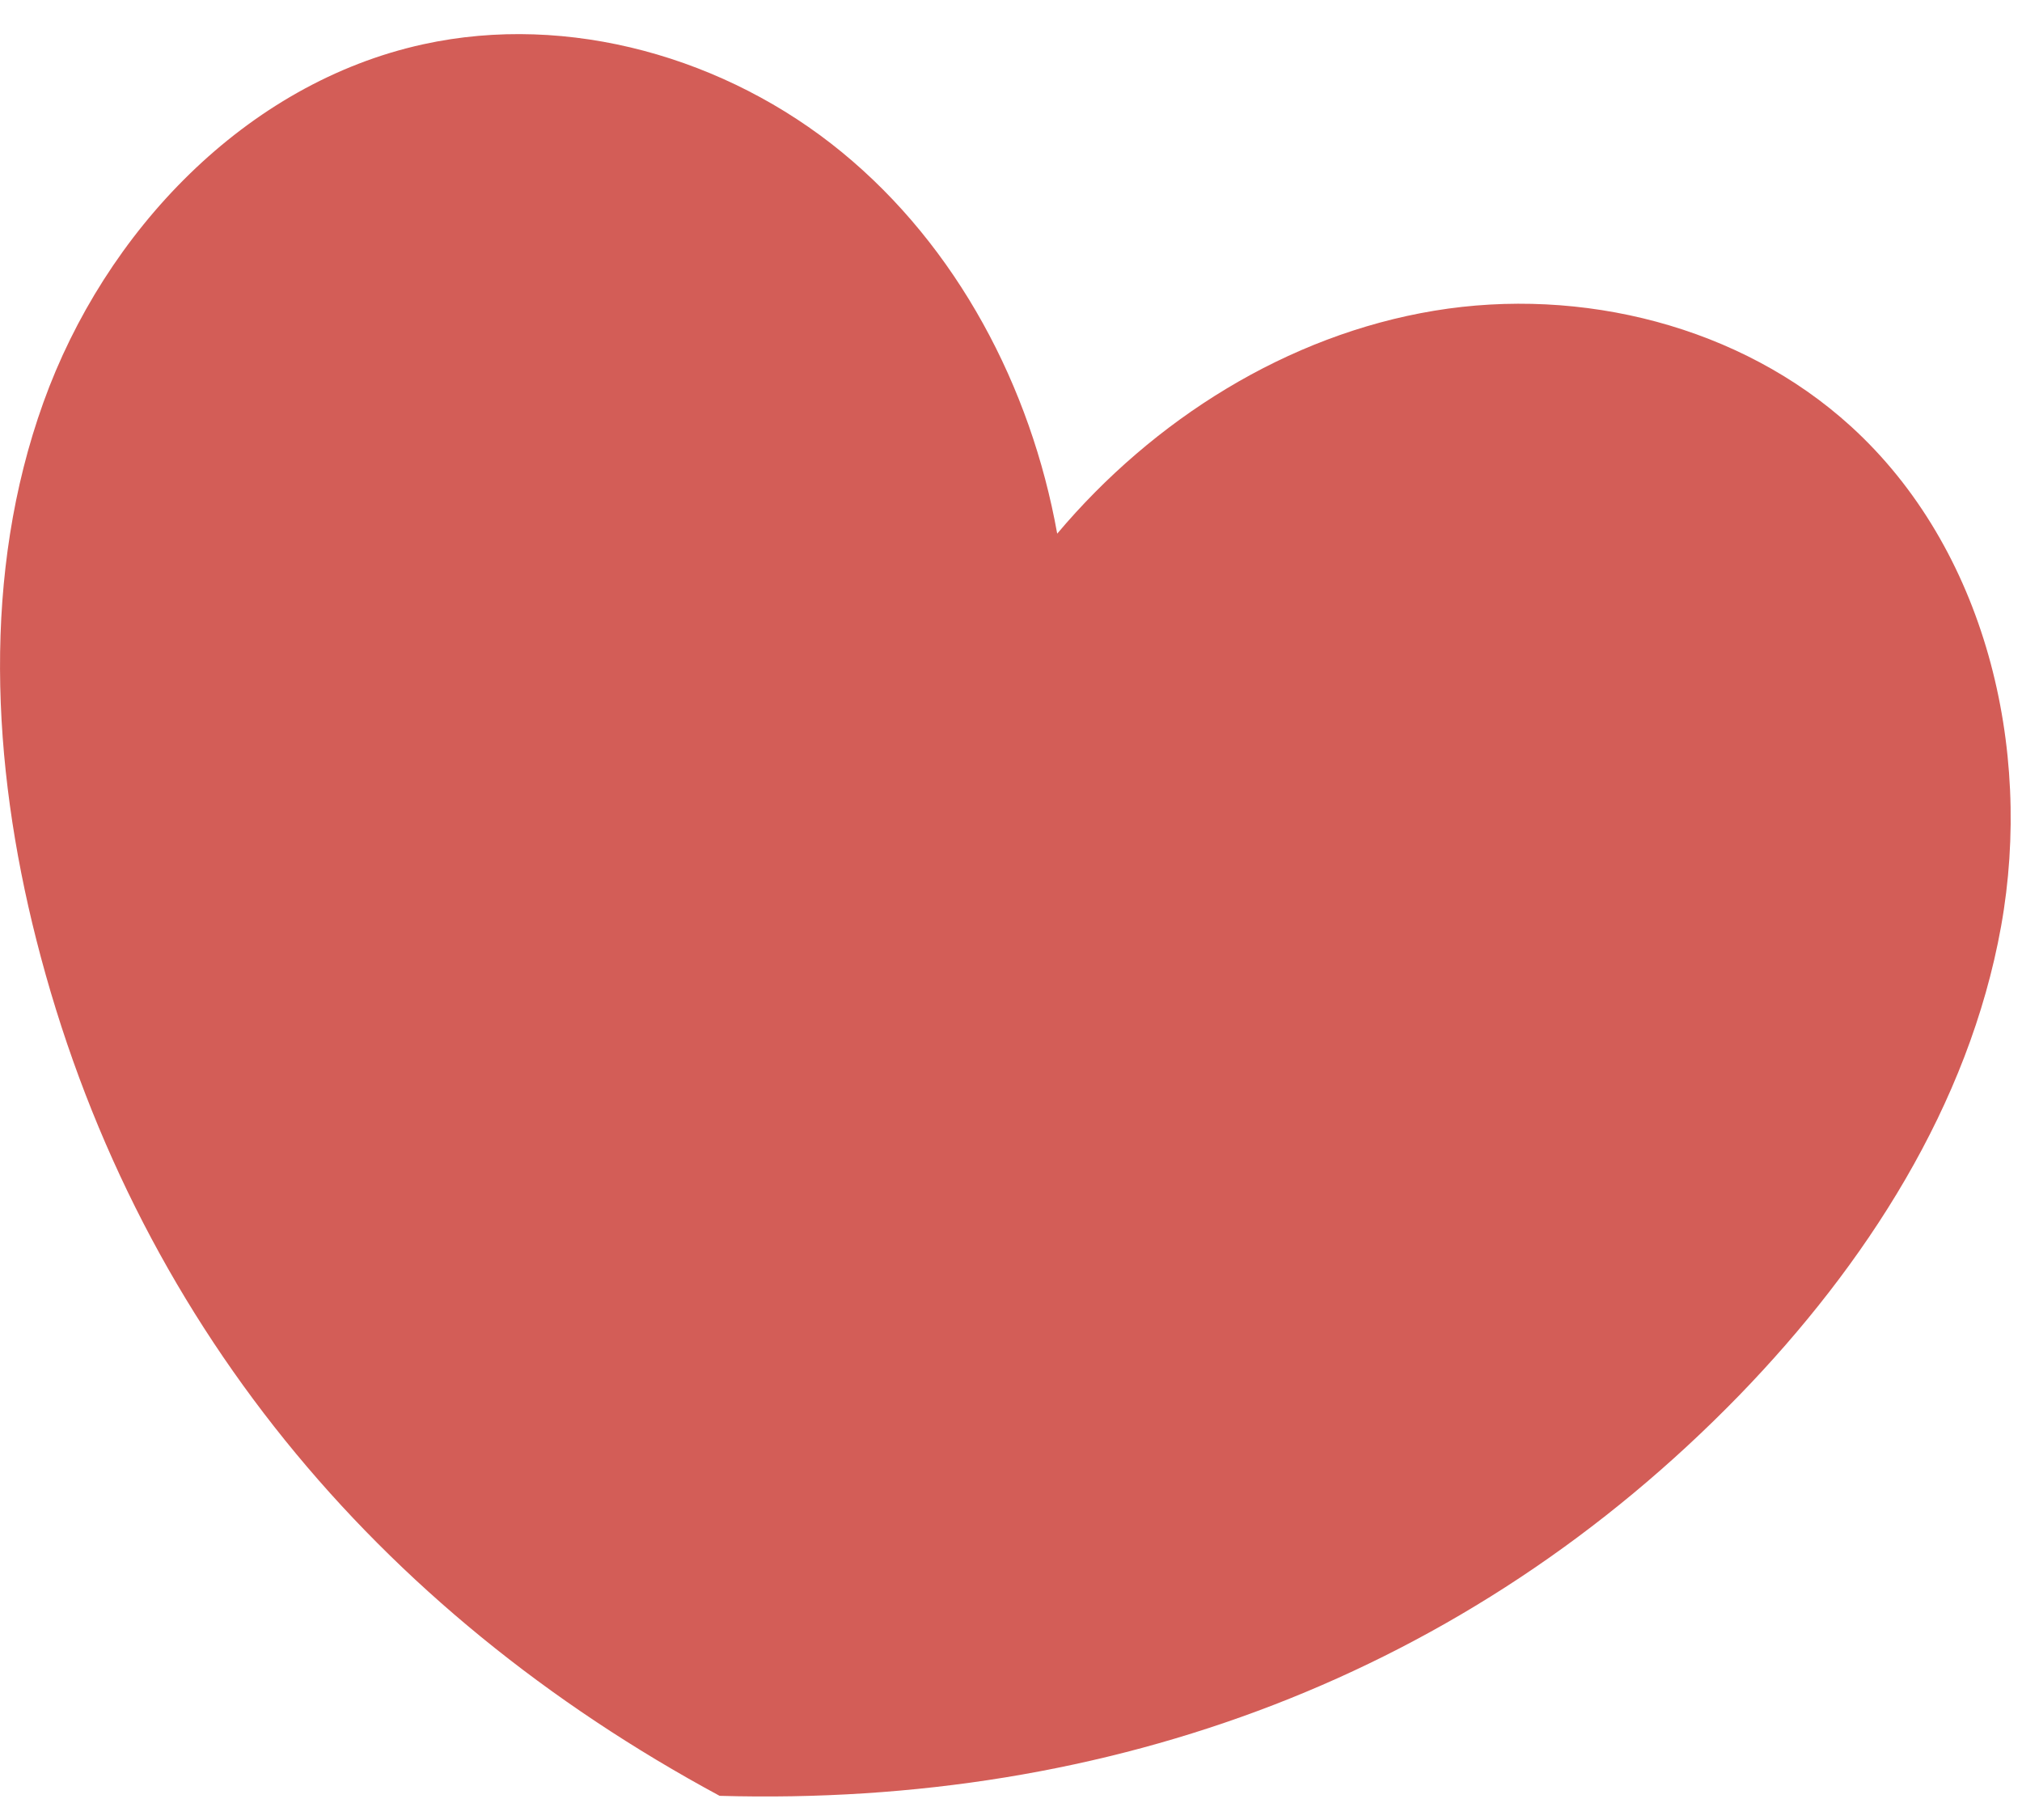 <svg width="20" height="18" viewBox="0 0 20 18" fill="none" xmlns="http://www.w3.org/2000/svg">
<path d="M19.793 9.162C20.111 7.393 19.636 5.425 18.307 4.216C17.216 3.223 15.642 2.832 14.187 3.073C12.732 3.314 11.407 4.15 10.457 5.278C10.197 3.826 9.467 2.44 8.327 1.505C7.187 0.57 5.627 0.122 4.186 0.438C2.43 0.822 1.036 2.29 0.429 3.981C-0.179 5.672 -0.083 7.551 0.359 9.293C1.31 13.04 3.715 15.926 7.118 17.761C10.983 17.871 14.507 16.572 17.203 13.8C18.454 12.51 19.475 10.931 19.793 9.162Z" fill="#D35D57"/>
</svg>
